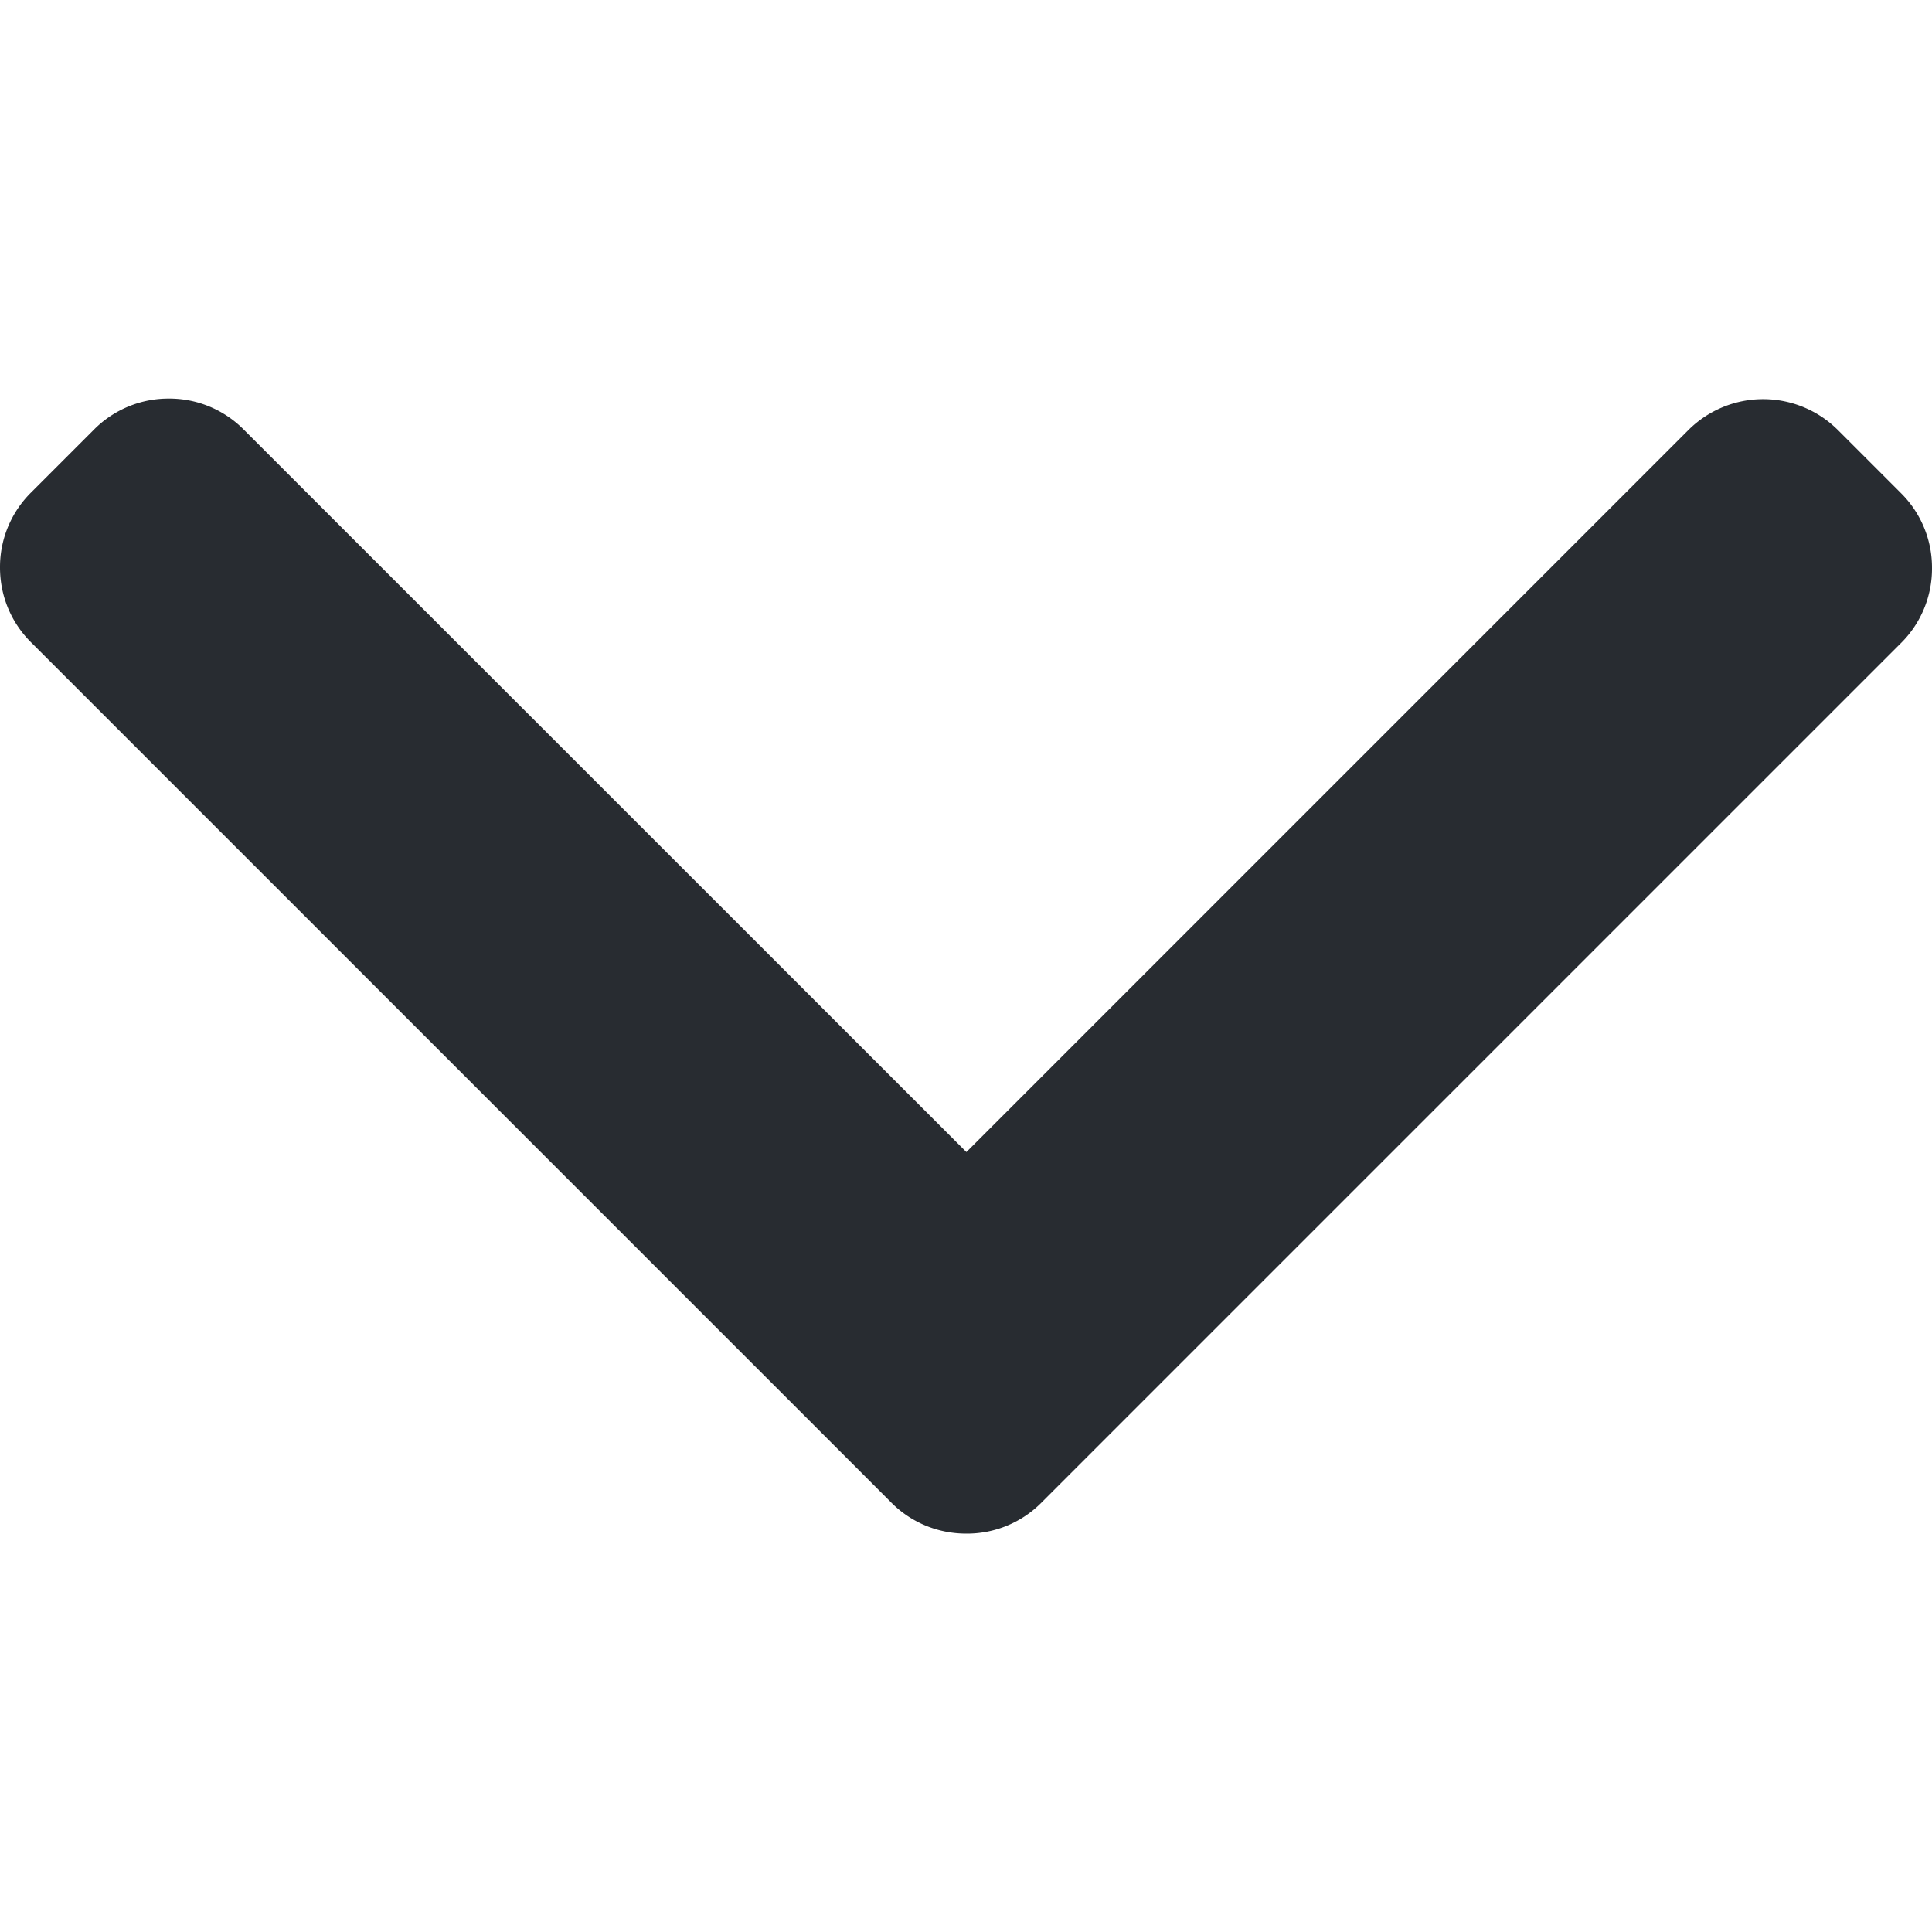 <svg width="10" height="10" fill="none" xmlns="http://www.w3.org/2000/svg"><g clip-path="url(#clip0_2988_11713)"><path d="M5.002 5.963l-3.741-3.74a.542.542 0 00-.387-.16.543.543 0 00-.387.16L.16 2.55a.543.543 0 00-.16.387c0 .147.057.284.16.387l4.454 4.454c.103.103.241.16.388.16a.543.543 0 00.388-.16l4.45-4.45A.543.543 0 0010 2.94a.543.543 0 00-.16-.387l-.327-.327a.548.548 0 00-.774 0L5.002 5.963z" fill="#282C31"/></g><defs><clipPath id="clip0_2988_11713"><path fill="#fff" transform="rotate(-90 5 5)" d="M0 0h10v10H0z"/></clipPath></defs></svg>
